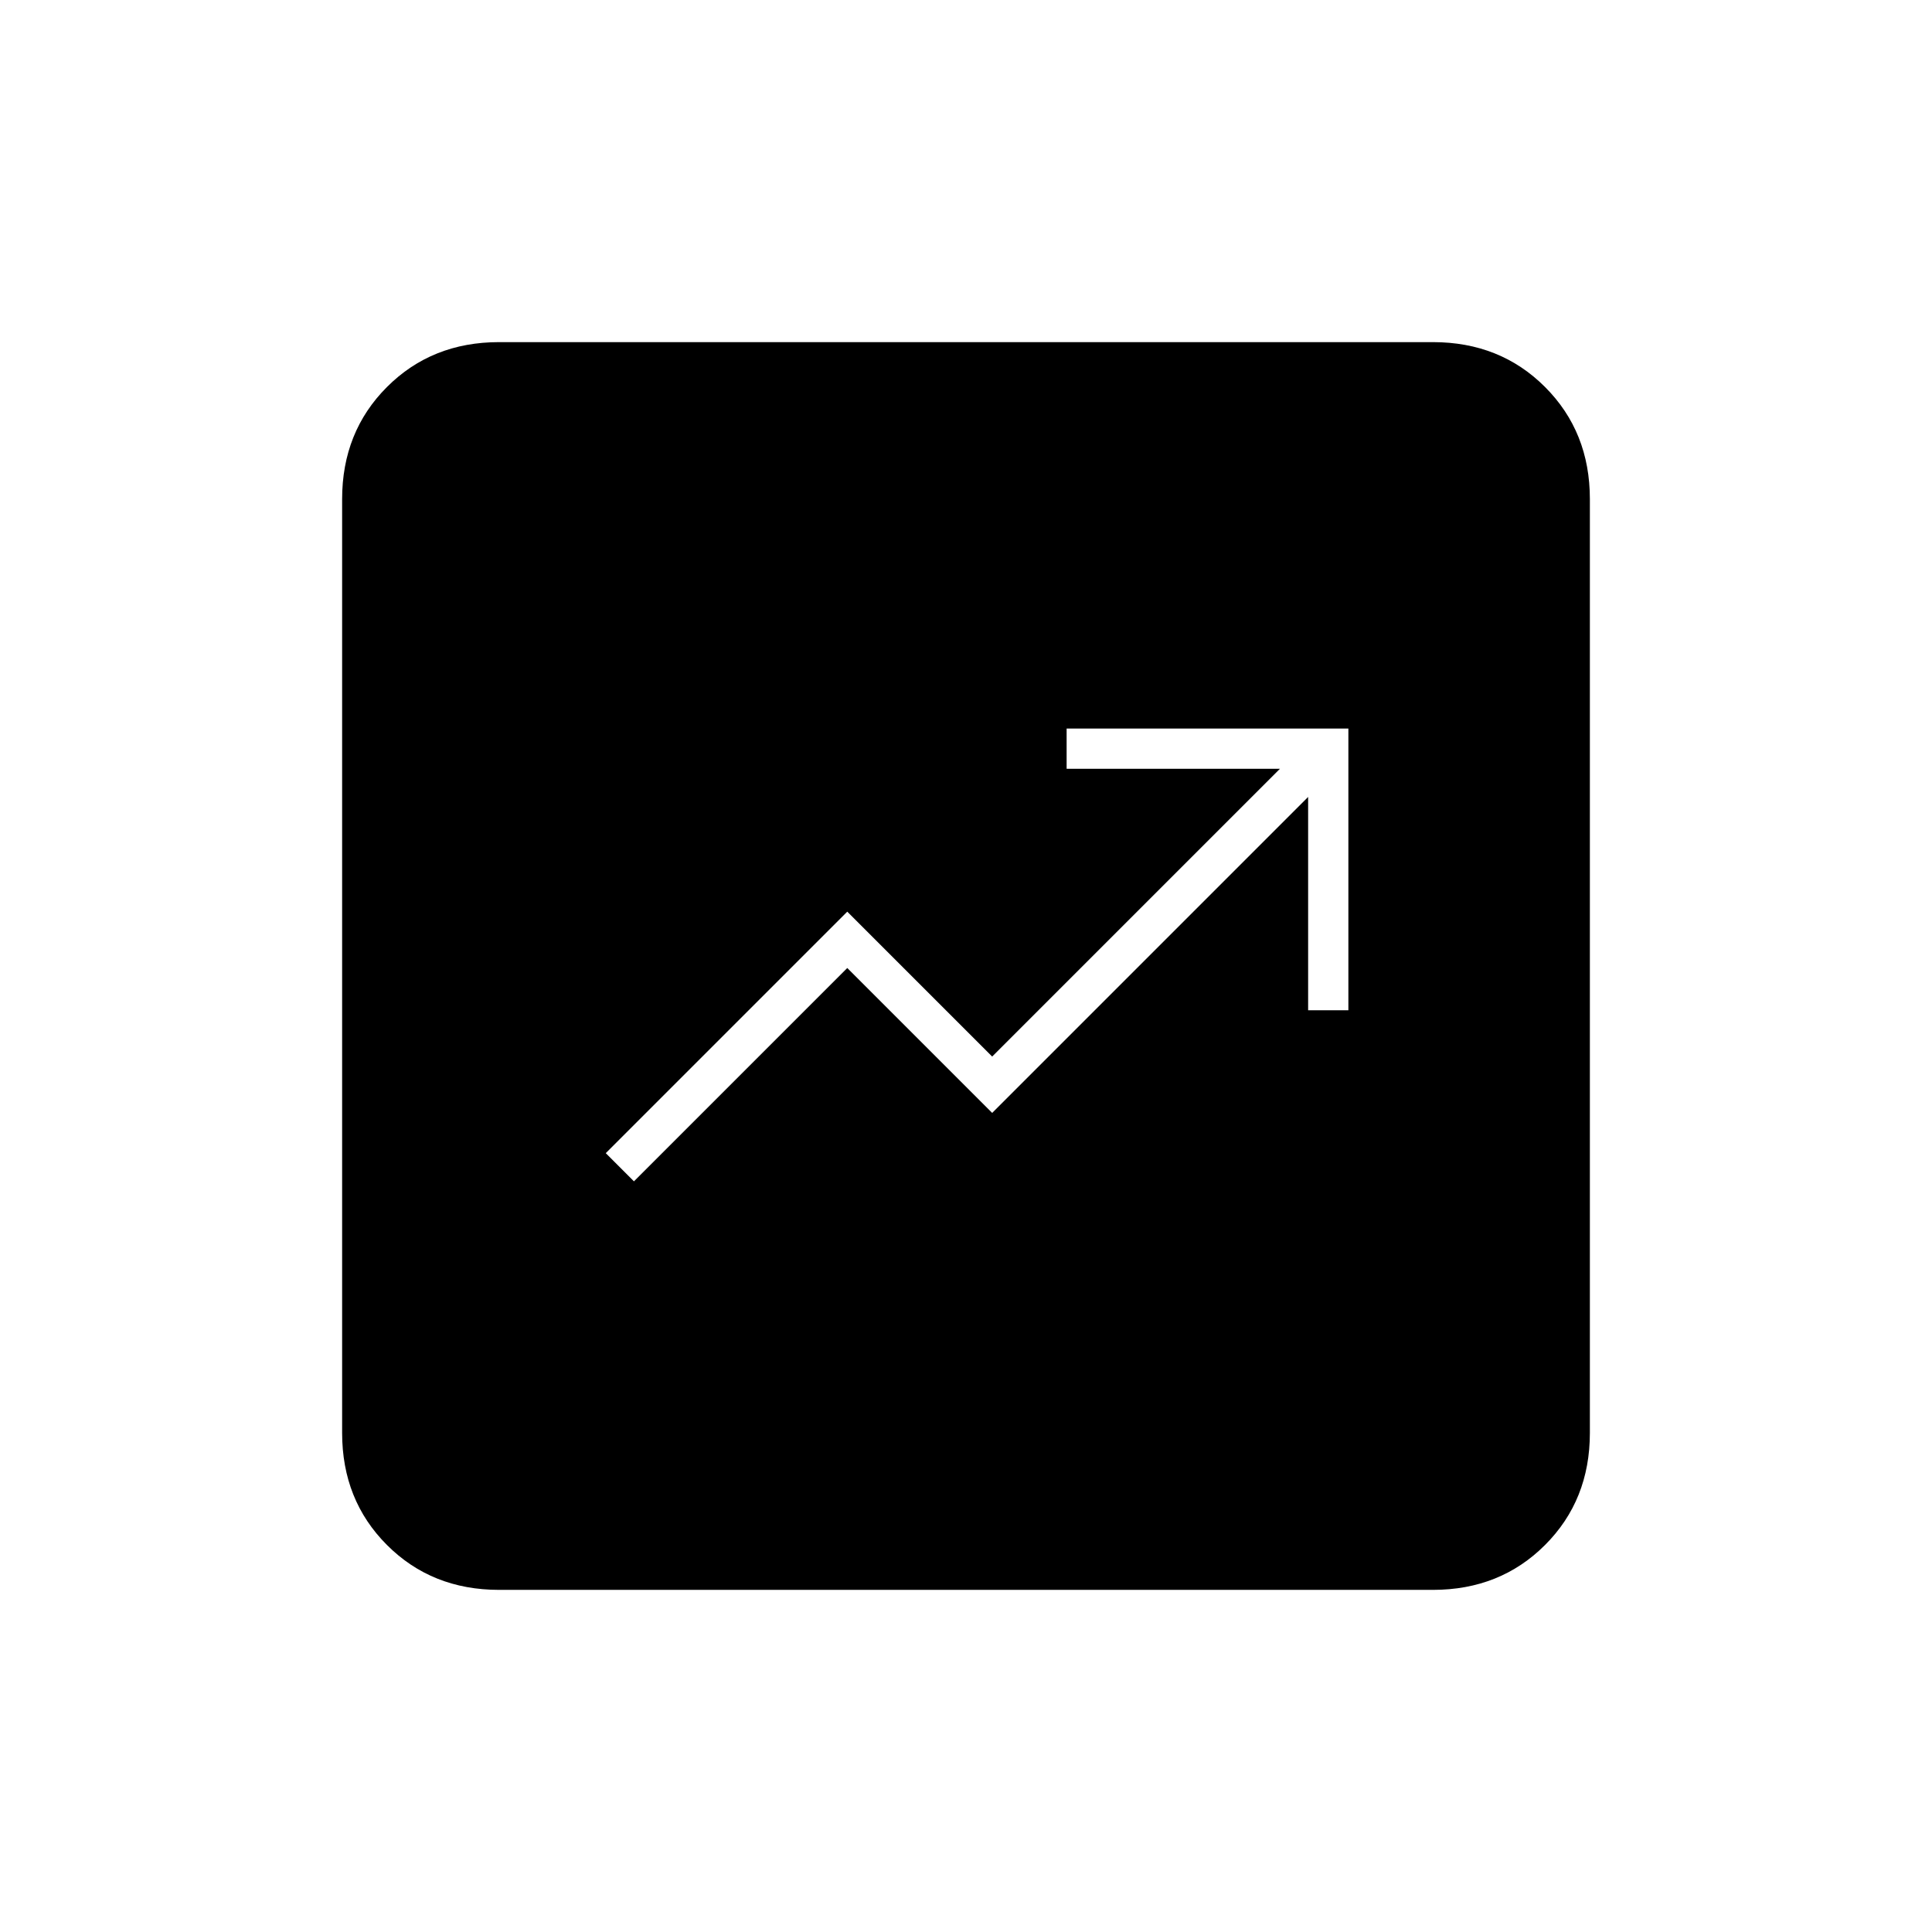<svg xmlns="http://www.w3.org/2000/svg" height="20" viewBox="0 -960 960 960" width="20"><path d="m315-373 106-106 72 72 157-157v106h20v-140H530v20h106L493-435l-72-72-120 120 14 14Zm-67 203q-33.43 0-55.71-22.29Q170-214.57 170-248v-464q0-33.42 22.29-55.71Q214.57-790 248-790h464q33.42 0 55.71 22.29T790-712v464q0 33.43-22.29 55.71Q745.42-170 712-170H248Z"/></svg>